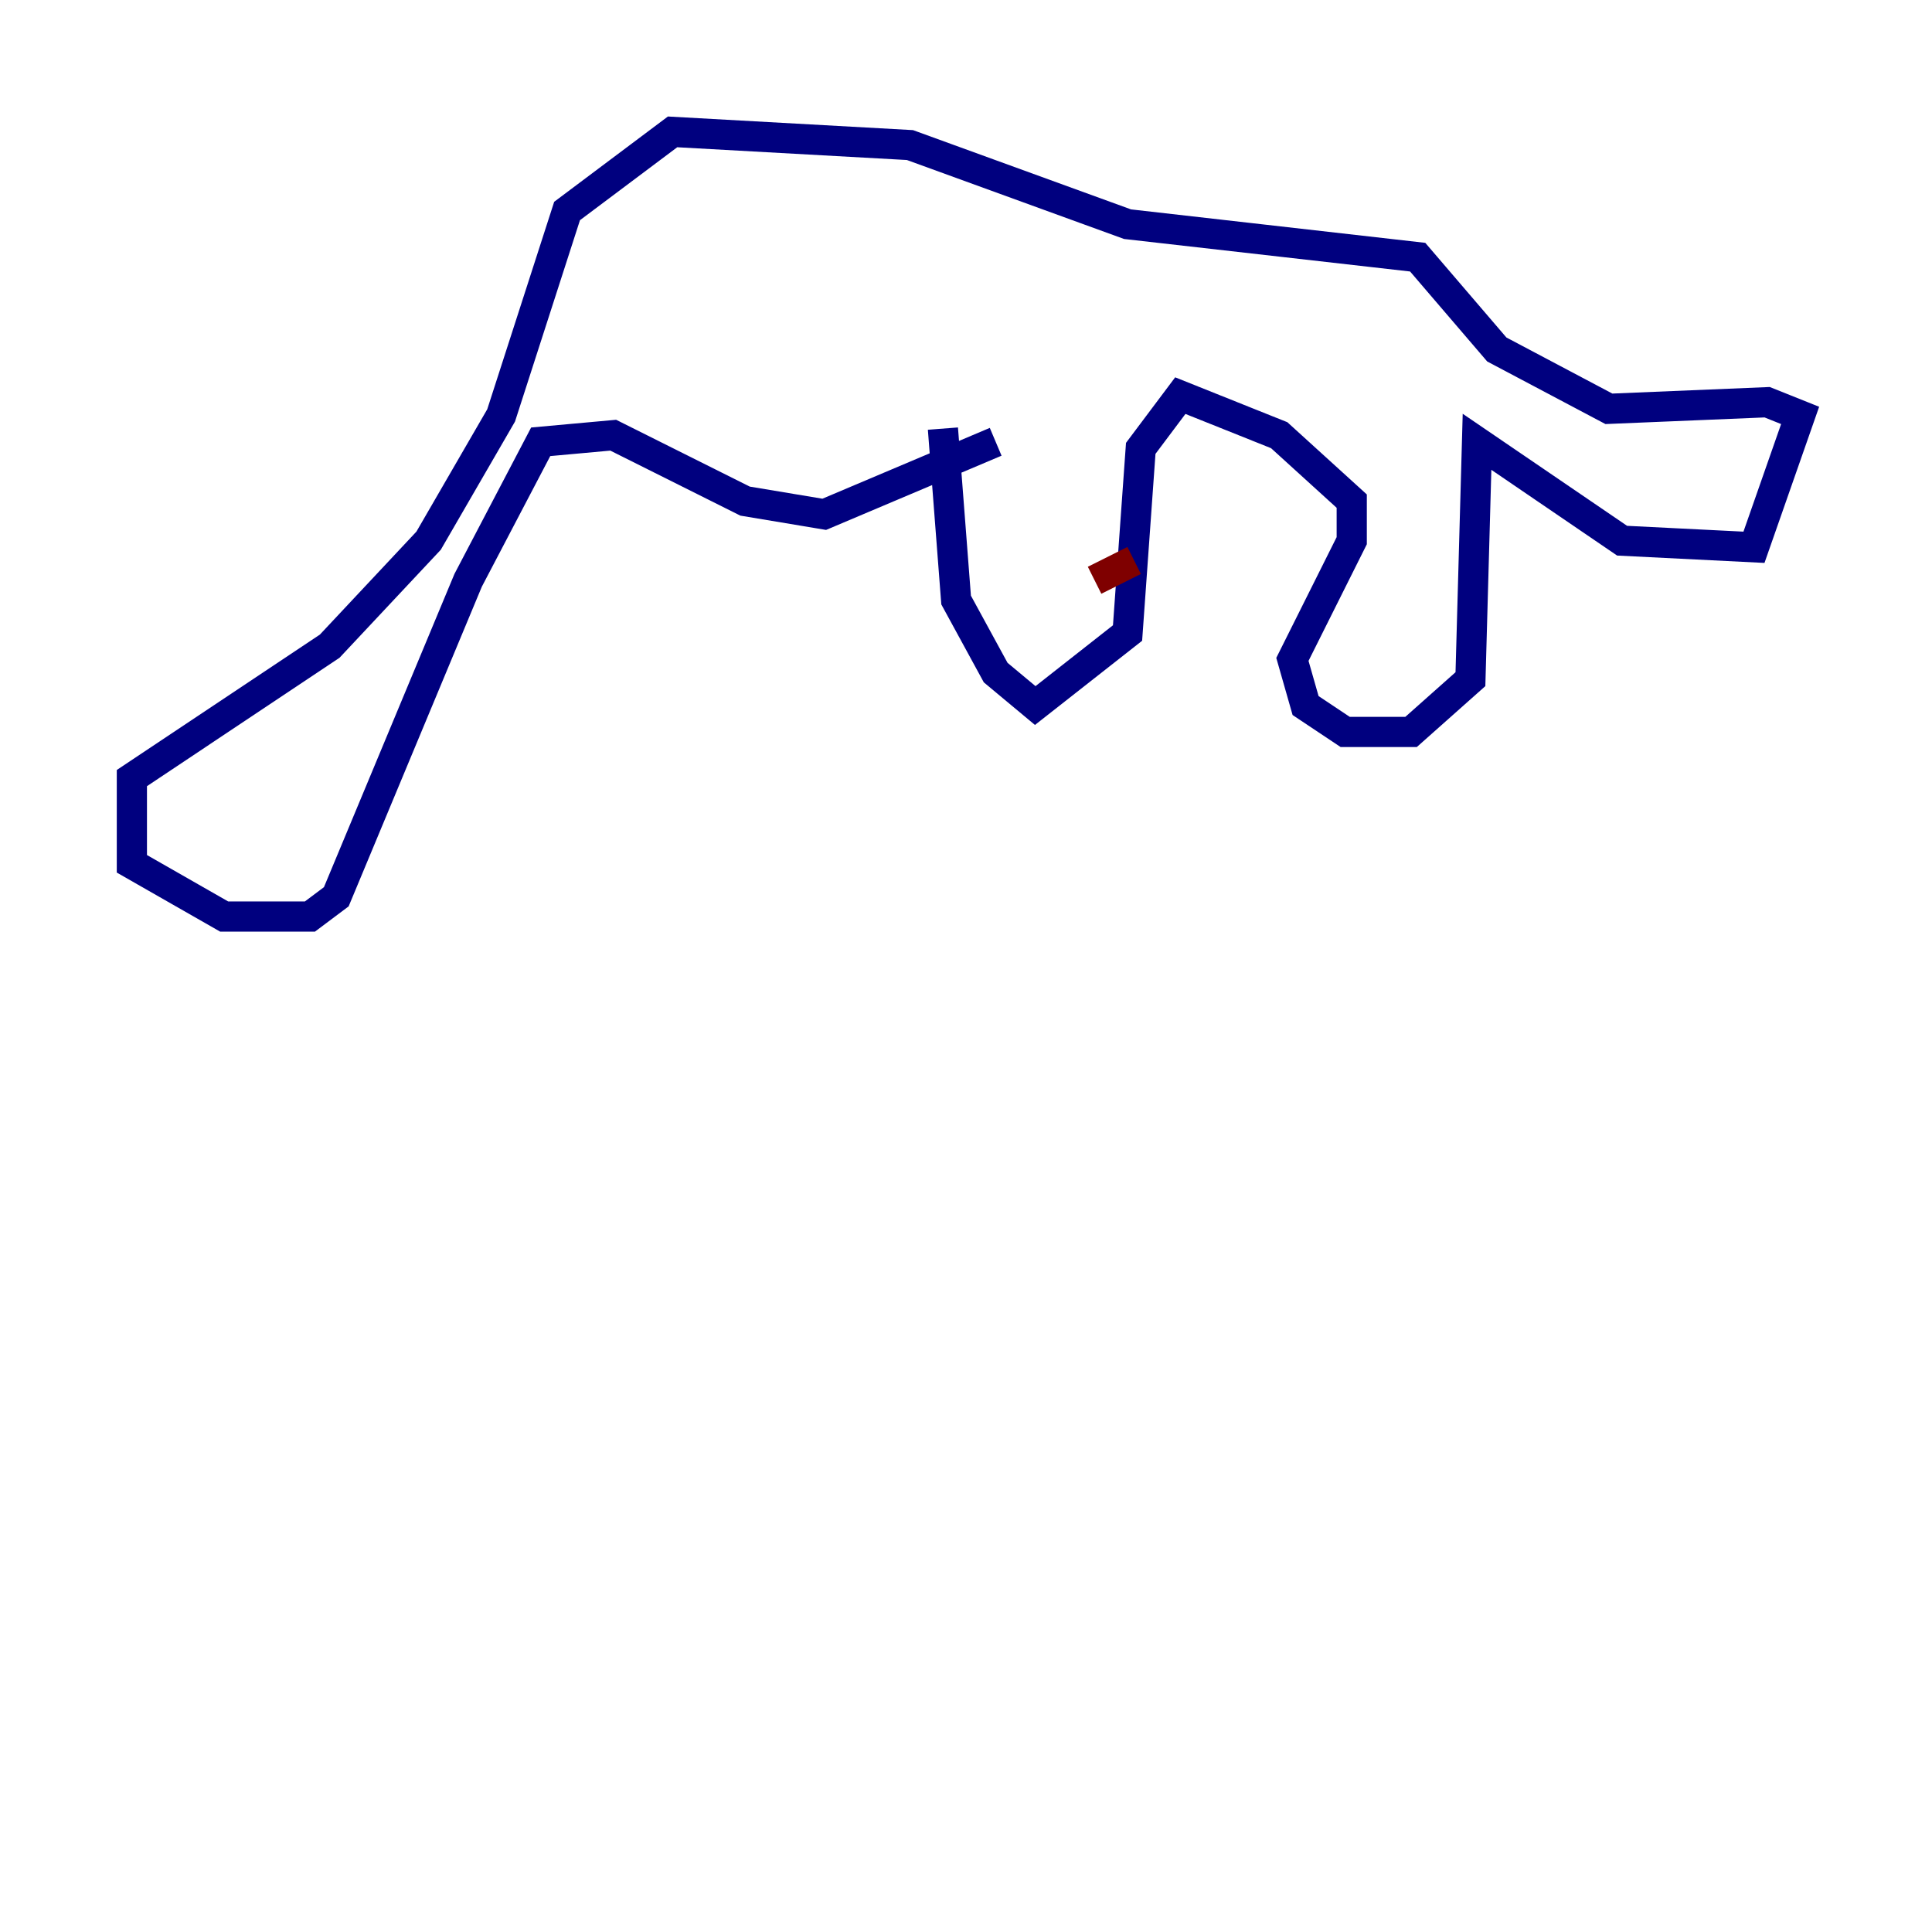 <?xml version="1.0" encoding="utf-8" ?>
<svg baseProfile="tiny" height="128" version="1.2" viewBox="0,0,128,128" width="128" xmlns="http://www.w3.org/2000/svg" xmlns:ev="http://www.w3.org/2001/xml-events" xmlns:xlink="http://www.w3.org/1999/xlink"><defs /><polyline fill="none" points="62.471,28.396 63.345,39.754 65.966,44.56 68.587,46.744 74.703,41.939 75.577,29.706 78.198,26.212 84.751,28.833 89.556,33.201 89.556,35.822 85.625,43.686 86.498,46.744 89.12,48.492 93.488,48.492 97.42,44.997 97.857,29.27 107.468,35.822 116.205,36.259 119.263,27.522 117.079,26.648 106.594,27.085 99.167,23.154 93.925,17.038 74.703,14.853 60.287,9.611 44.56,8.737 37.57,13.979 33.201,27.522 28.396,35.822 21.843,42.812 8.737,51.55 8.737,57.229 14.853,60.724 20.532,60.724 22.28,59.413 31.017,38.444 35.822,29.27 40.628,28.833 49.365,33.201 54.608,34.075 65.966,29.27" stroke="#00007f" stroke-width="2" /><polyline fill="none" points="75.14,37.133 72.519,38.444" stroke="#7f0000" stroke-width="2" /></svg>